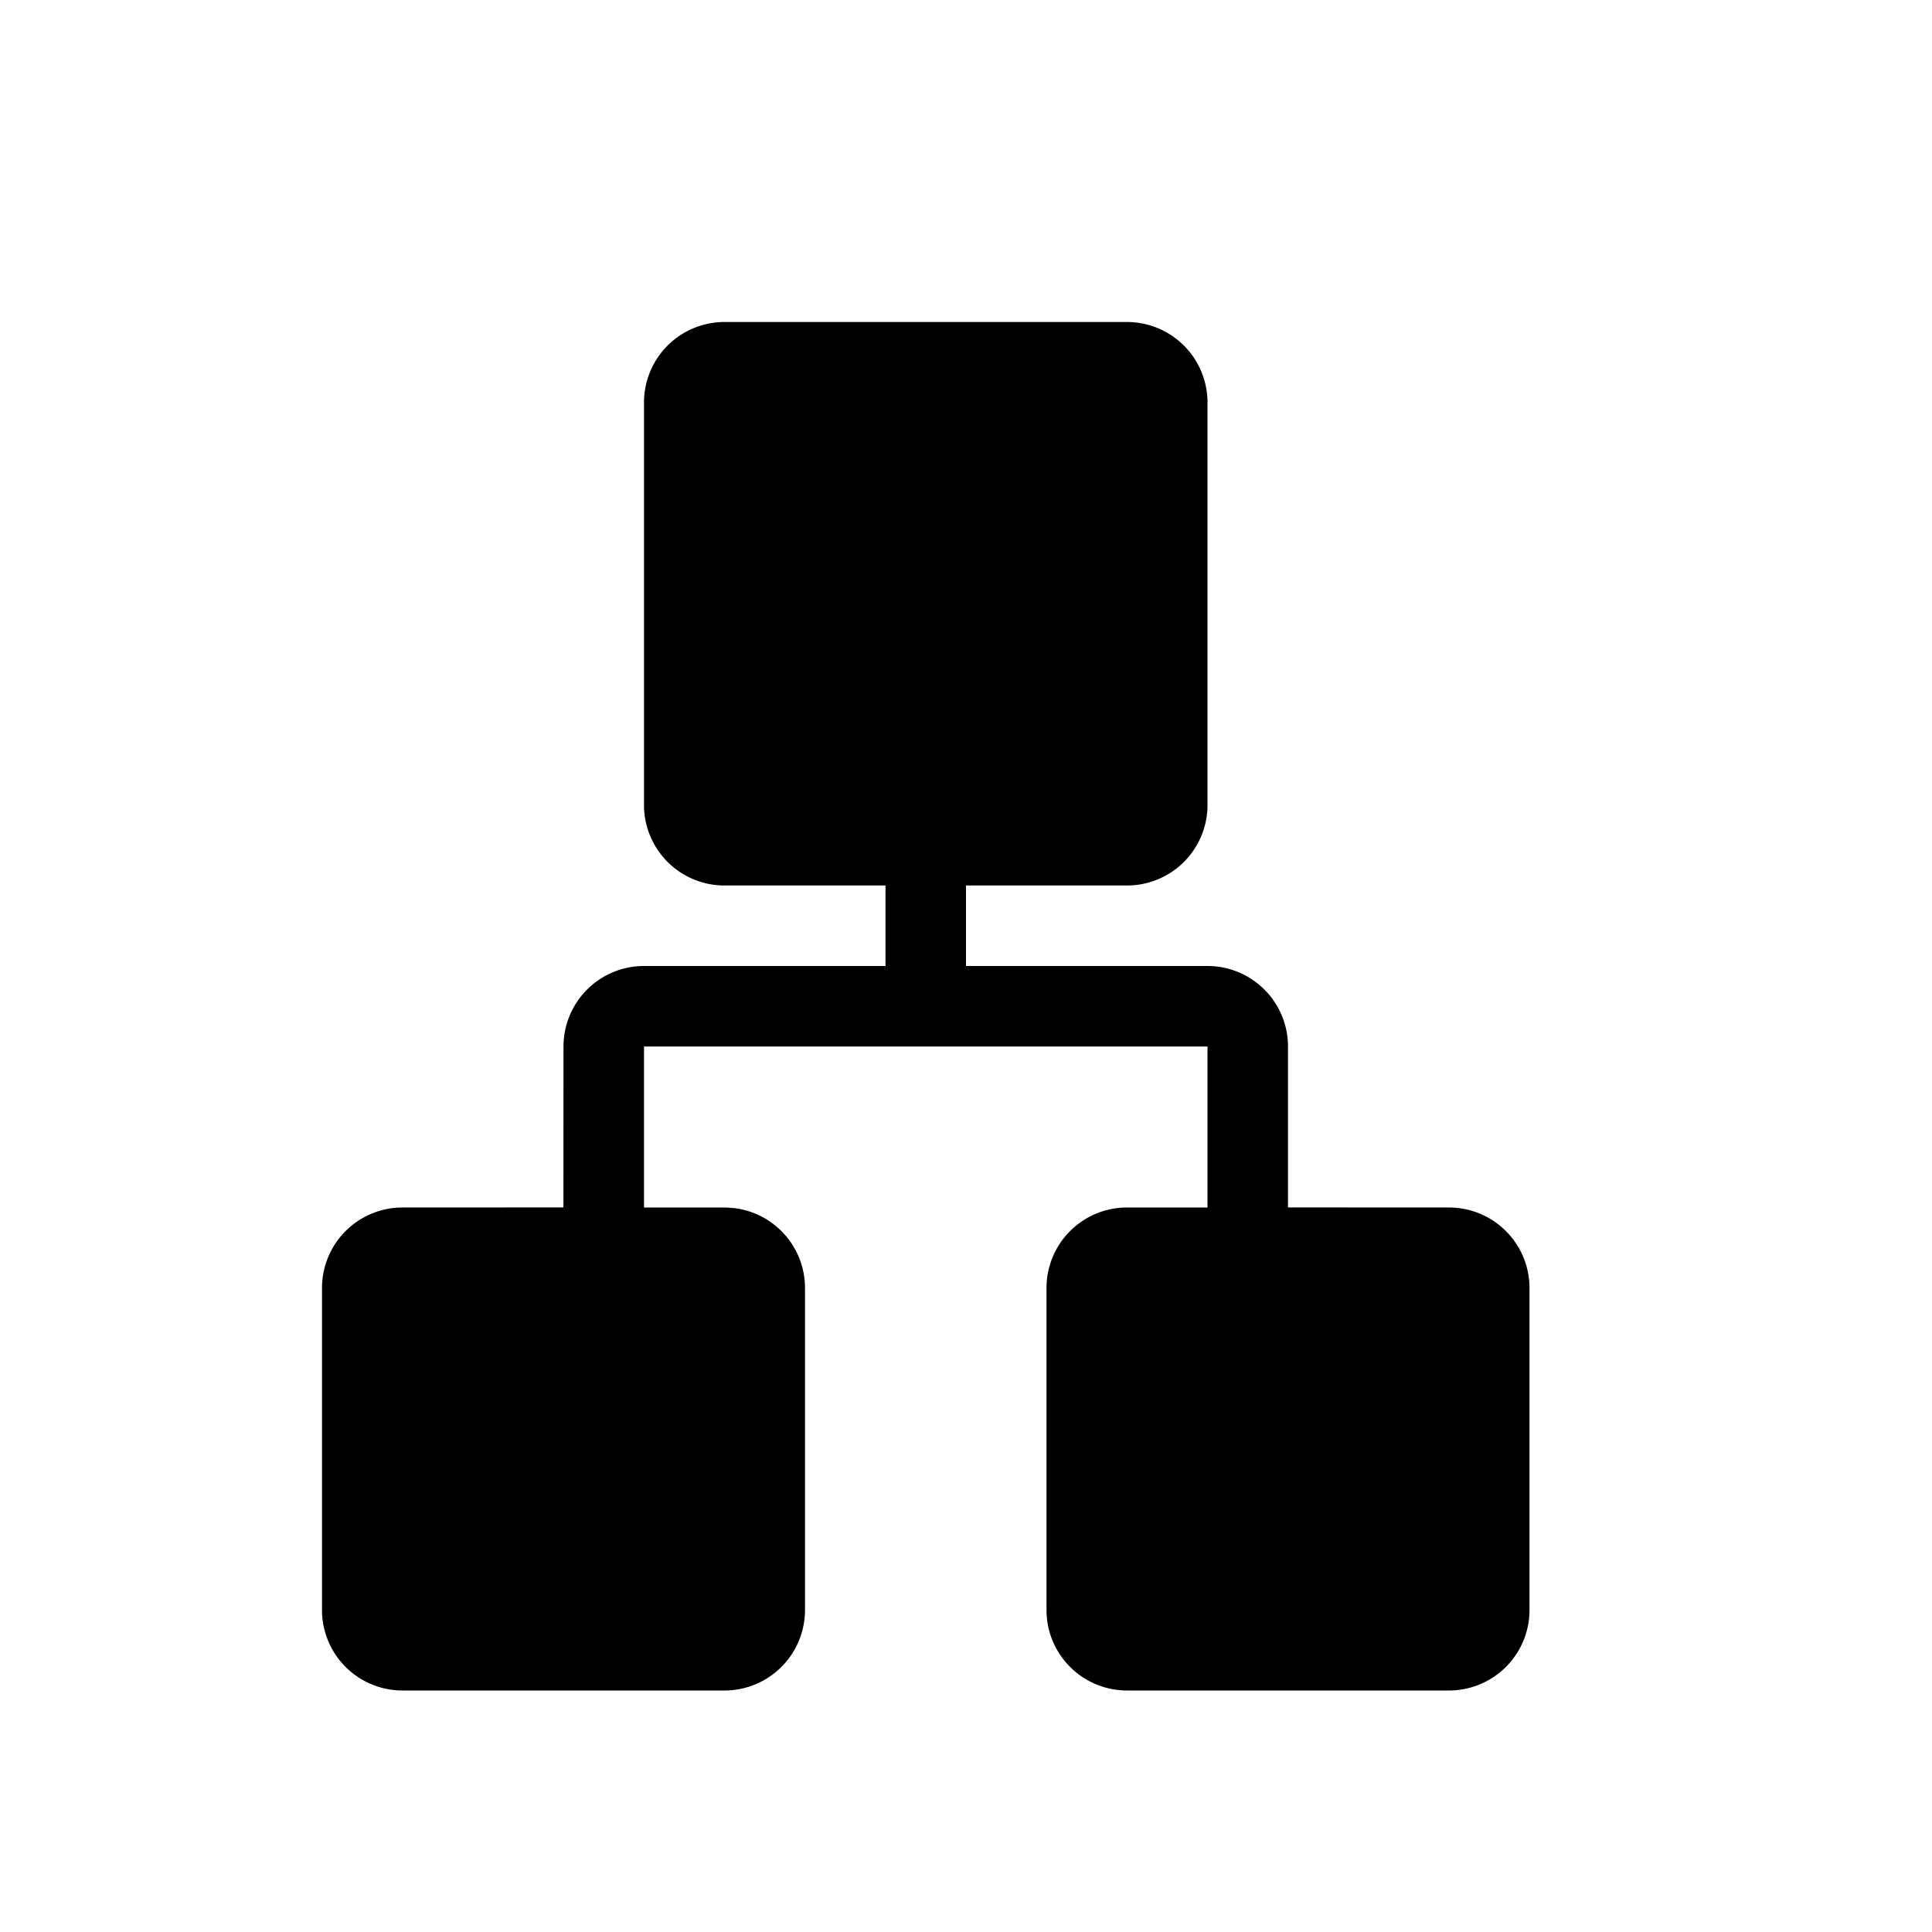 <svg class="icon" width="200" height="200" viewBox="0 0 1024 1024" xmlns="http://www.w3.org/2000/svg"><path  d="M384 469.333a42.667 42.667 0 0 1-42.667-42.666V213.333A42.667 42.667 0 0 1 384 170.667h213.333A42.667 42.667 0 0 1 640 213.333v213.334a42.667 42.667 0 0 1-42.667 42.666H512V512h128a42.667 42.667 0 0 1 42.667 42.667v85.29L768 640a42.667 42.667 0 0 1 42.667 42.667v170.666A42.667 42.667 0 0 1 768 896H597.333a42.667 42.667 0 0 1-42.666-42.667V682.667A42.667 42.667 0 0 1 596.608 640H640v-85.333H341.333V640h43.392l4.267.299a42.667 42.667 0 0 1 37.675 42.368v170.666A42.667 42.667 0 0 1 384 896H213.333a42.667 42.667 0 0 1-42.666-42.667V682.667A42.667 42.667 0 0 1 213.333 640l85.291-.043.043-85.29A42.667 42.667 0 0 1 341.333 512h128v-42.667H384z"/></svg>